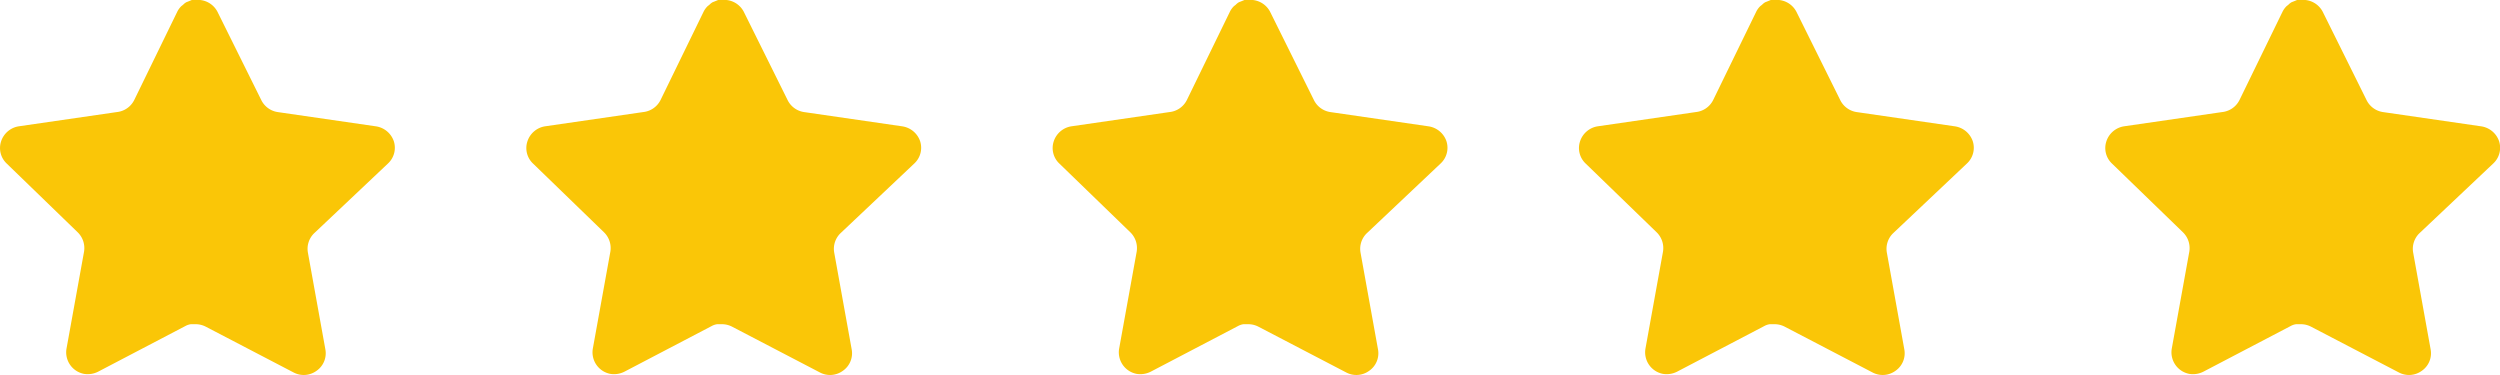 <svg xmlns="http://www.w3.org/2000/svg" xmlns:xlink="http://www.w3.org/1999/xlink" width="76" height="11.399" viewBox="0 0 76 11.399">
  <defs>
    <clipPath id="clip-path">
      <rect id="Прямоугольник_40" data-name="Прямоугольник 40" width="12" height="11.399" fill="#fac607"/>
    </clipPath>
  </defs>
  <g id="Rating" transform="translate(-363 -479)">
    <g id="Сгруппировать_25" data-name="Сгруппировать 25" transform="translate(379 479)">
      <g id="Сгруппировать_24" data-name="Сгруппировать 24" transform="translate(0 0)" clip-path="url(#clip-path)">
        <path id="Контур_25" data-name="Контур 25" d="M9.55,7.091a.66.66,0,0,0-.191.582l.533,2.952a.648.648,0,0,1-.27.648.659.659,0,0,1-.7.048L6.263,9.935a.67.67,0,0,0-.3-.079H5.8a.483.483,0,0,0-.162.054L2.981,11.3a.7.7,0,0,1-.426.066.667.667,0,0,1-.534-.763l.534-2.952a.671.671,0,0,0-.191-.587L.2,4.968A.647.647,0,0,1,.036,4.29a.674.674,0,0,1,.533-.45l2.982-.433a.667.667,0,0,0,.529-.365L5.393.348a.635.635,0,0,1,.12-.162L5.567.144a.418.418,0,0,1,.1-.078L5.729.042,5.831,0h.253a.671.671,0,0,1,.528.36L7.943,3.042a.666.666,0,0,0,.5.365l2.982.433a.68.68,0,0,1,.546.45.651.651,0,0,1-.174.678Z" transform="translate(0 0)" fill="#fac607"/>
      </g>
    </g>
    <g id="Сгруппировать_26" data-name="Сгруппировать 26" transform="translate(395 479)">
      <g id="Сгруппировать_24-2" data-name="Сгруппировать 24" transform="translate(0 0)" clip-path="url(#clip-path)">
        <path id="Контур_25-2" data-name="Контур 25" d="M9.55,7.091a.66.66,0,0,0-.191.582l.533,2.952a.648.648,0,0,1-.27.648.659.659,0,0,1-.7.048L6.263,9.935a.67.67,0,0,0-.3-.079H5.8a.483.483,0,0,0-.162.054L2.981,11.3a.7.7,0,0,1-.426.066.667.667,0,0,1-.534-.763l.534-2.952a.671.671,0,0,0-.191-.587L.2,4.968A.647.647,0,0,1,.036,4.29a.674.674,0,0,1,.533-.45l2.982-.433a.667.667,0,0,0,.529-.365L5.393.348a.635.635,0,0,1,.12-.162L5.567.144a.418.418,0,0,1,.1-.078L5.729.042,5.831,0h.253a.671.671,0,0,1,.528.36L7.943,3.042a.666.666,0,0,0,.5.365l2.982.433a.68.68,0,0,1,.546.45.651.651,0,0,1-.174.678Z" transform="translate(0 0)" fill="#fac607"/>
      </g>
    </g>
    <g id="Сгруппировать_27" data-name="Сгруппировать 27" transform="translate(411 479)">
      <g id="Сгруппировать_24-3" data-name="Сгруппировать 24" transform="translate(0 0)" clip-path="url(#clip-path)">
        <path id="Контур_25-3" data-name="Контур 25" d="M9.55,7.091a.66.66,0,0,0-.191.582l.533,2.952a.648.648,0,0,1-.27.648.659.659,0,0,1-.7.048L6.263,9.935a.67.67,0,0,0-.3-.079H5.8a.483.483,0,0,0-.162.054L2.981,11.3a.7.7,0,0,1-.426.066.667.667,0,0,1-.534-.763l.534-2.952a.671.671,0,0,0-.191-.587L.2,4.968A.647.647,0,0,1,.036,4.29a.674.674,0,0,1,.533-.45l2.982-.433a.667.667,0,0,0,.529-.365L5.393.348a.635.635,0,0,1,.12-.162L5.567.144a.418.418,0,0,1,.1-.078L5.729.042,5.831,0h.253a.671.671,0,0,1,.528.36L7.943,3.042a.666.666,0,0,0,.5.365l2.982.433a.68.68,0,0,1,.546.45.651.651,0,0,1-.174.678Z" transform="translate(0 0)" fill="#fac607"/>
      </g>
    </g>
    <g id="Сгруппировать_28" data-name="Сгруппировать 28" transform="translate(427 479)">
      <g id="Сгруппировать_24-4" data-name="Сгруппировать 24" transform="translate(0 0)" clip-path="url(#clip-path)">
        <path id="Контур_25-4" data-name="Контур 25" d="M9.55,7.091a.66.66,0,0,0-.191.582l.533,2.952a.648.648,0,0,1-.27.648.659.659,0,0,1-.7.048L6.263,9.935a.67.67,0,0,0-.3-.079H5.8a.483.483,0,0,0-.162.054L2.981,11.3a.7.7,0,0,1-.426.066.667.667,0,0,1-.534-.763l.534-2.952a.671.671,0,0,0-.191-.587L.2,4.968A.647.647,0,0,1,.036,4.29a.674.674,0,0,1,.533-.45l2.982-.433a.667.667,0,0,0,.529-.365L5.393.348a.635.635,0,0,1,.12-.162L5.567.144a.418.418,0,0,1,.1-.078L5.729.042,5.831,0h.253a.671.671,0,0,1,.528.36L7.943,3.042a.666.666,0,0,0,.5.365l2.982.433a.68.68,0,0,1,.546.45.651.651,0,0,1-.174.678Z" transform="translate(0 0)" fill="#fac607"/>
      </g>
    </g>
    <g id="star" transform="translate(363 479)">
      <g id="Сгруппировать_24-5" data-name="Сгруппировать 24" transform="translate(0 0)" clip-path="url(#clip-path)">
        <path id="Контур_25-5" data-name="Контур 25" d="M9.55,7.091a.66.66,0,0,0-.191.582l.533,2.952a.648.648,0,0,1-.27.648.659.659,0,0,1-.7.048L6.263,9.935a.67.67,0,0,0-.3-.079H5.8a.483.483,0,0,0-.162.054L2.981,11.3a.7.7,0,0,1-.426.066.667.667,0,0,1-.534-.763l.534-2.952a.671.671,0,0,0-.191-.587L.2,4.968A.647.647,0,0,1,.036,4.29a.674.674,0,0,1,.533-.45l2.982-.433a.667.667,0,0,0,.529-.365L5.393.348a.635.635,0,0,1,.12-.162L5.567.144a.418.418,0,0,1,.1-.078L5.729.042,5.831,0h.253a.671.671,0,0,1,.528.36L7.943,3.042a.666.666,0,0,0,.5.365l2.982.433a.68.68,0,0,1,.546.45.651.651,0,0,1-.174.678Z" transform="translate(0 0)" fill="#fac607"/>
      </g>
    </g>
  </g>
</svg>
